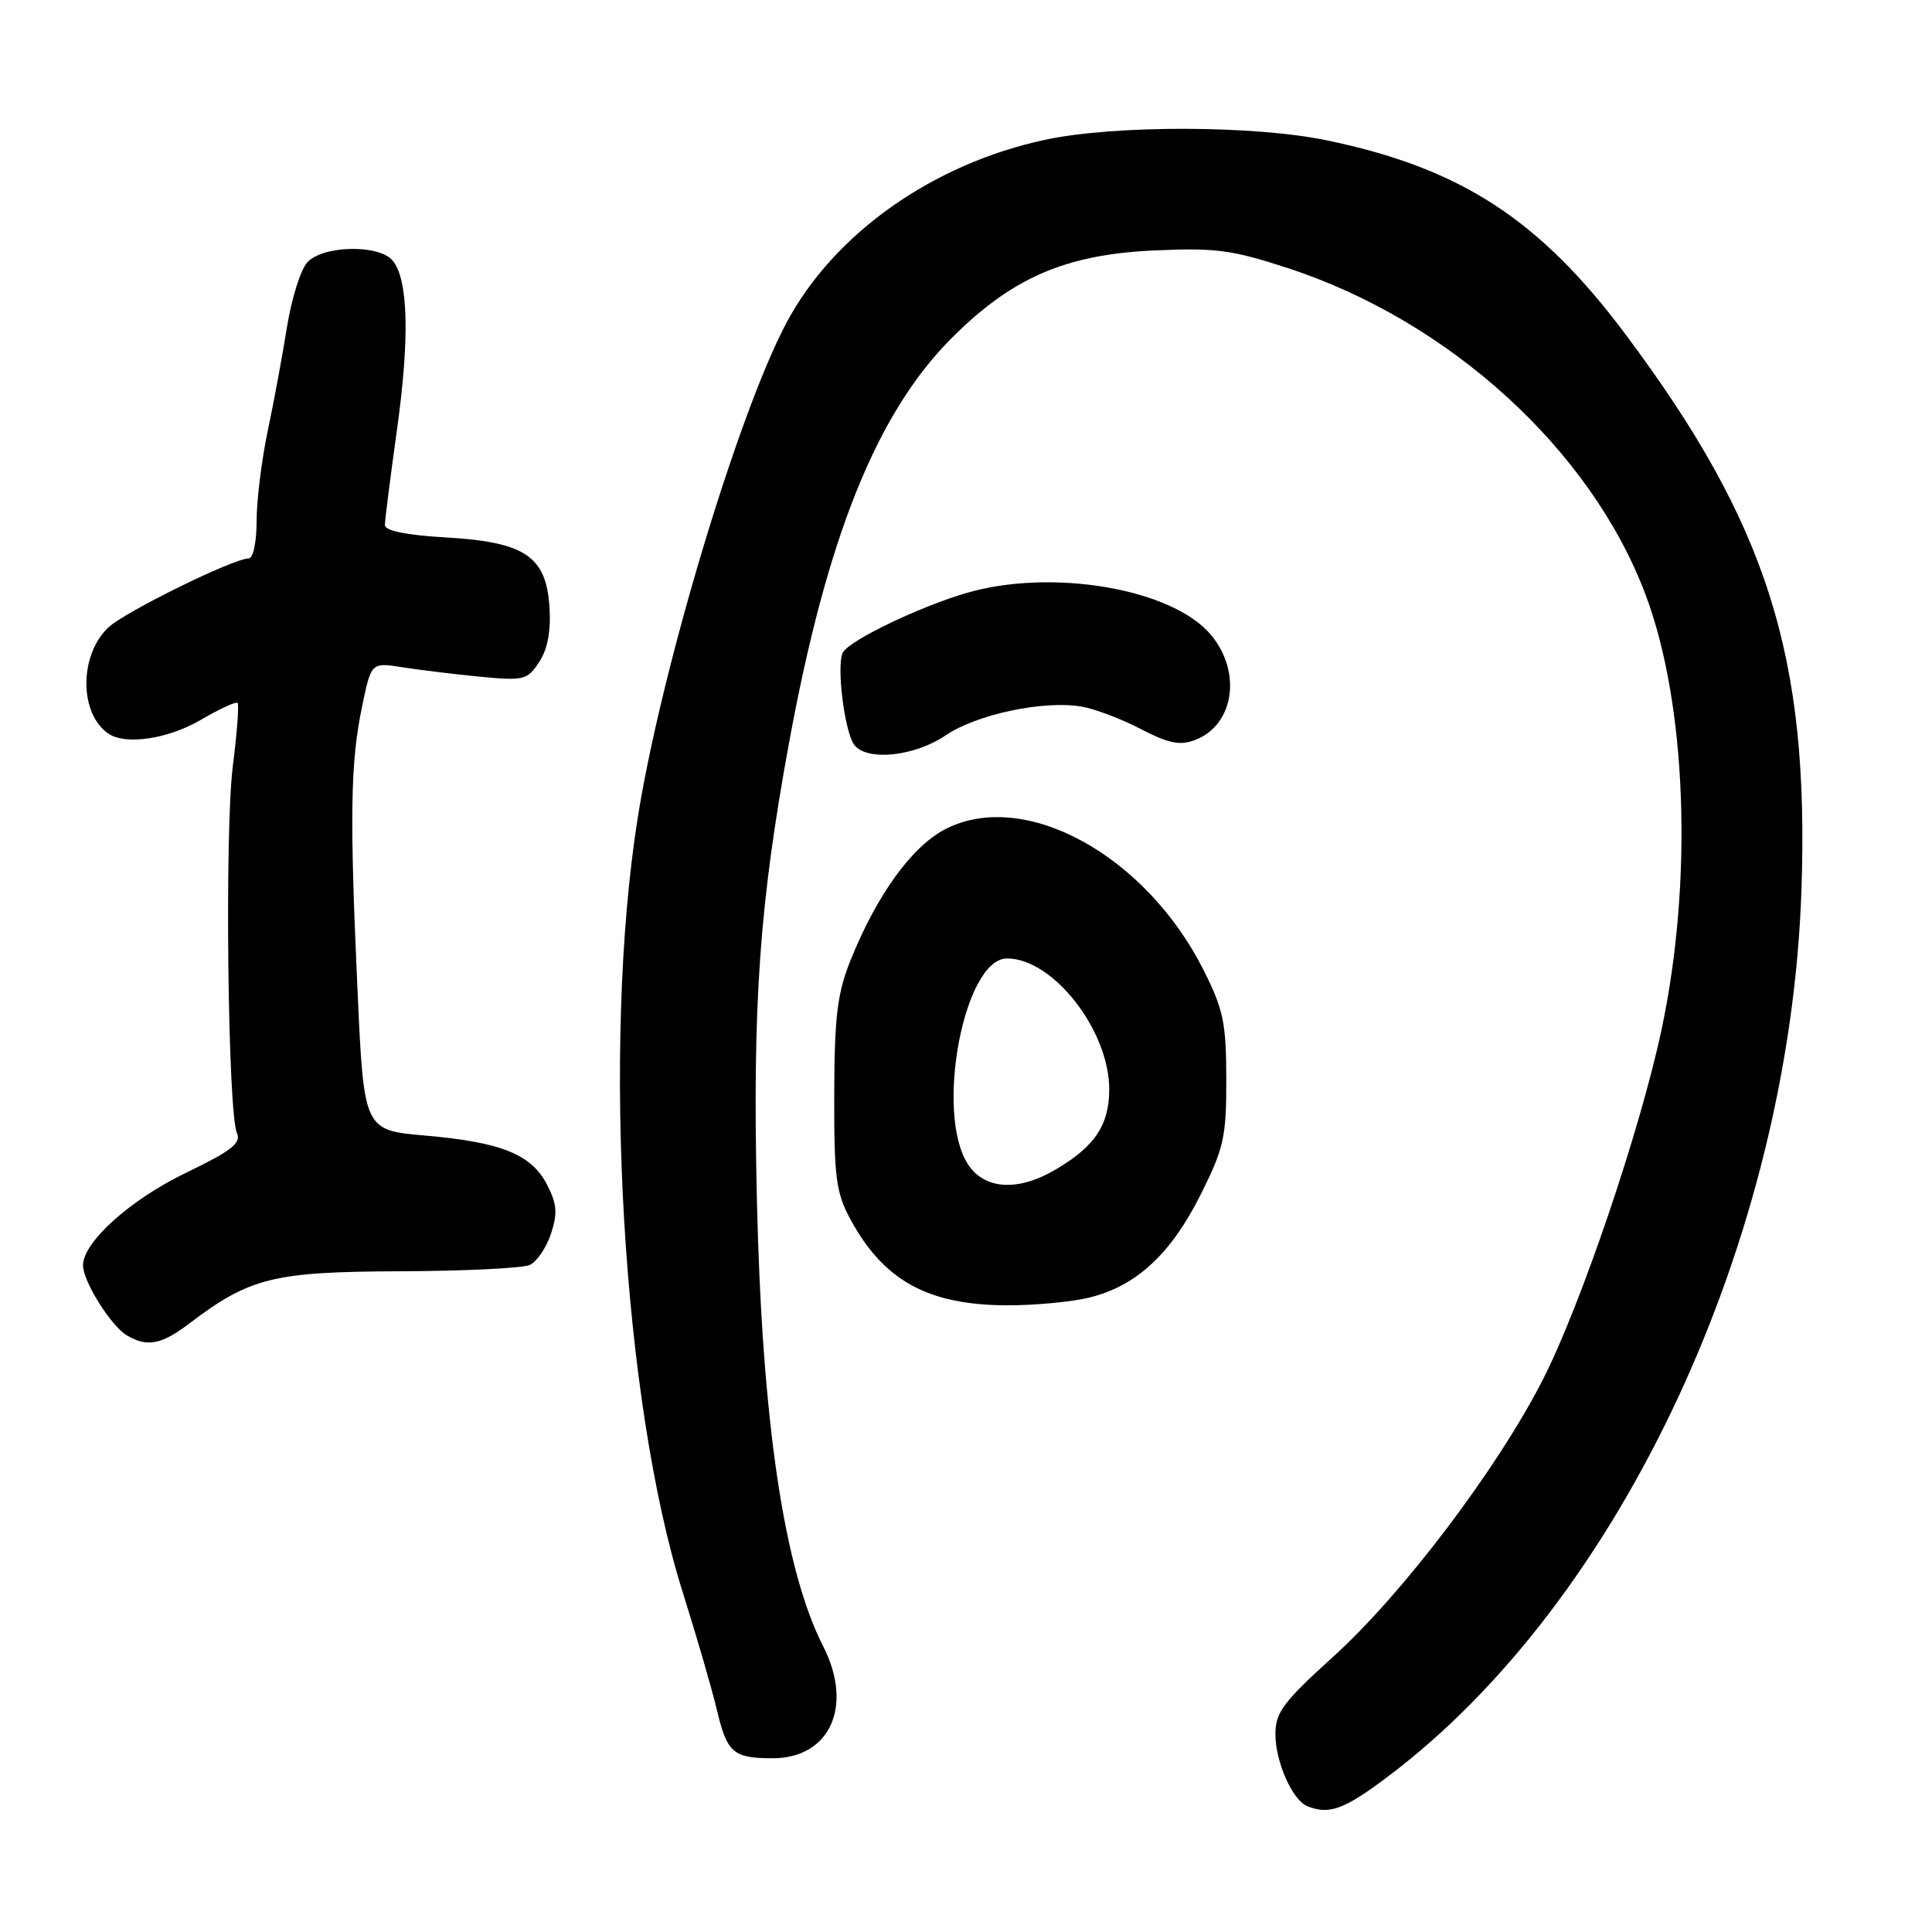 <?xml version="1.0" encoding="UTF-8" standalone="no"?>
<!DOCTYPE svg PUBLIC "-//W3C//DTD SVG 1.1//EN" "http://www.w3.org/Graphics/SVG/1.1/DTD/svg11.dtd" >
<svg xmlns="http://www.w3.org/2000/svg" xmlns:xlink="http://www.w3.org/1999/xlink" version="1.1" viewBox="0 0 256 256">
 <g >
 <path fill="currentColor"
d=" M 183.87 235.43 C 214.73 212.24 237.11 164.30 238.70 118.00 C 239.76 87.00 234.20 69.45 215.35 44.25 C 203.96 29.03 193.49 22.25 175.73 18.58 C 166.13 16.60 147.76 16.56 138.59 18.50 C 123.63 21.67 110.50 30.94 104.20 42.79 C 97.79 54.85 87.56 88.93 84.48 108.50 C 79.73 138.65 82.48 185.69 90.47 211.00 C 92.29 216.78 94.32 223.74 94.97 226.49 C 96.33 232.26 97.13 232.96 102.30 232.98 C 109.96 233.02 113.13 226.09 109.08 218.15 C 103.87 207.94 100.96 188.30 100.29 158.84 C 99.70 132.95 100.63 119.84 104.54 98.50 C 109.52 71.32 116.11 54.87 125.97 44.93 C 134.00 36.84 141.10 33.74 152.82 33.19 C 160.98 32.81 163.20 33.10 170.51 35.48 C 192.00 42.46 210.76 59.54 218.01 78.70 C 223.50 93.19 224.37 116.71 220.15 136.50 C 217.31 149.83 209.42 173.07 204.40 182.88 C 198.35 194.70 185.90 211.15 176.68 219.50 C 170.04 225.51 169.00 226.91 169.00 229.78 C 169.00 233.45 171.25 238.54 173.23 239.33 C 176.13 240.50 178.10 239.77 183.87 235.43 Z  M 25.06 175.39 C 33.10 169.28 36.21 168.51 53.00 168.45 C 61.53 168.42 69.27 168.04 70.20 167.61 C 71.14 167.18 72.40 165.32 73.01 163.47 C 73.90 160.76 73.80 159.52 72.49 156.98 C 70.40 152.95 66.45 151.35 56.35 150.47 C 48.21 149.76 48.21 149.76 47.37 131.13 C 46.32 108.01 46.43 101.04 47.98 93.61 C 49.19 87.76 49.19 87.76 53.35 88.42 C 55.63 88.78 60.26 89.34 63.64 89.67 C 69.43 90.22 69.88 90.11 71.45 87.71 C 72.57 86.01 73.01 83.61 72.81 80.44 C 72.37 73.70 69.57 71.82 59.04 71.21 C 53.87 70.91 51.00 70.33 51.00 69.58 C 51.00 68.94 51.72 63.26 52.60 56.96 C 54.30 44.76 54.10 37.03 52.03 34.53 C 50.22 32.35 42.76 32.51 40.71 34.77 C 39.83 35.74 38.62 39.61 38.02 43.37 C 37.42 47.14 36.27 53.35 35.46 57.17 C 34.66 61.00 34.00 66.35 34.00 69.07 C 34.00 71.89 33.54 74.00 32.93 74.00 C 30.94 74.00 16.55 81.07 14.37 83.13 C 10.46 86.79 10.48 94.62 14.40 97.23 C 16.68 98.76 22.30 97.91 26.62 95.38 C 29.08 93.94 31.26 92.93 31.48 93.14 C 31.69 93.36 31.41 97.12 30.85 101.52 C 29.76 110.11 30.18 147.43 31.40 150.15 C 31.99 151.47 30.64 152.51 24.69 155.38 C 17.28 158.94 11.00 164.58 11.00 167.67 C 11.00 169.79 14.73 175.74 16.83 176.96 C 19.51 178.53 21.39 178.17 25.06 175.39 Z  M 144.44 171.91 C 150.62 170.36 155.15 166.14 159.08 158.32 C 162.17 152.15 162.50 150.69 162.49 143.00 C 162.48 135.56 162.11 133.76 159.49 128.56 C 151.80 113.28 135.77 104.51 125.31 109.84 C 120.86 112.11 116.20 118.54 112.71 127.22 C 110.95 131.59 110.57 134.64 110.54 145.00 C 110.51 155.94 110.77 158.00 112.65 161.50 C 117.04 169.65 122.90 172.90 133.31 172.96 C 137.05 172.98 142.06 172.51 144.44 171.91 Z  M 125.30 97.44 C 129.41 94.65 138.31 92.76 143.33 93.63 C 145.07 93.93 148.60 95.26 151.16 96.60 C 154.84 98.51 156.34 98.82 158.34 98.06 C 163.54 96.08 164.59 89.04 160.43 84.09 C 155.26 77.96 139.24 75.26 127.93 78.61 C 121.78 80.44 112.88 84.70 111.73 86.38 C 110.76 87.80 111.89 97.08 113.23 98.75 C 114.96 100.89 121.23 100.21 125.30 97.44 Z  M 128.27 154.29 C 123.84 147.50 127.73 127.00 133.44 127.00 C 139.56 127.00 147.02 136.59 146.98 144.41 C 146.95 149.07 145.10 151.86 140.00 154.90 C 134.96 157.91 130.49 157.67 128.27 154.29 Z "/>
</g>
</svg>
